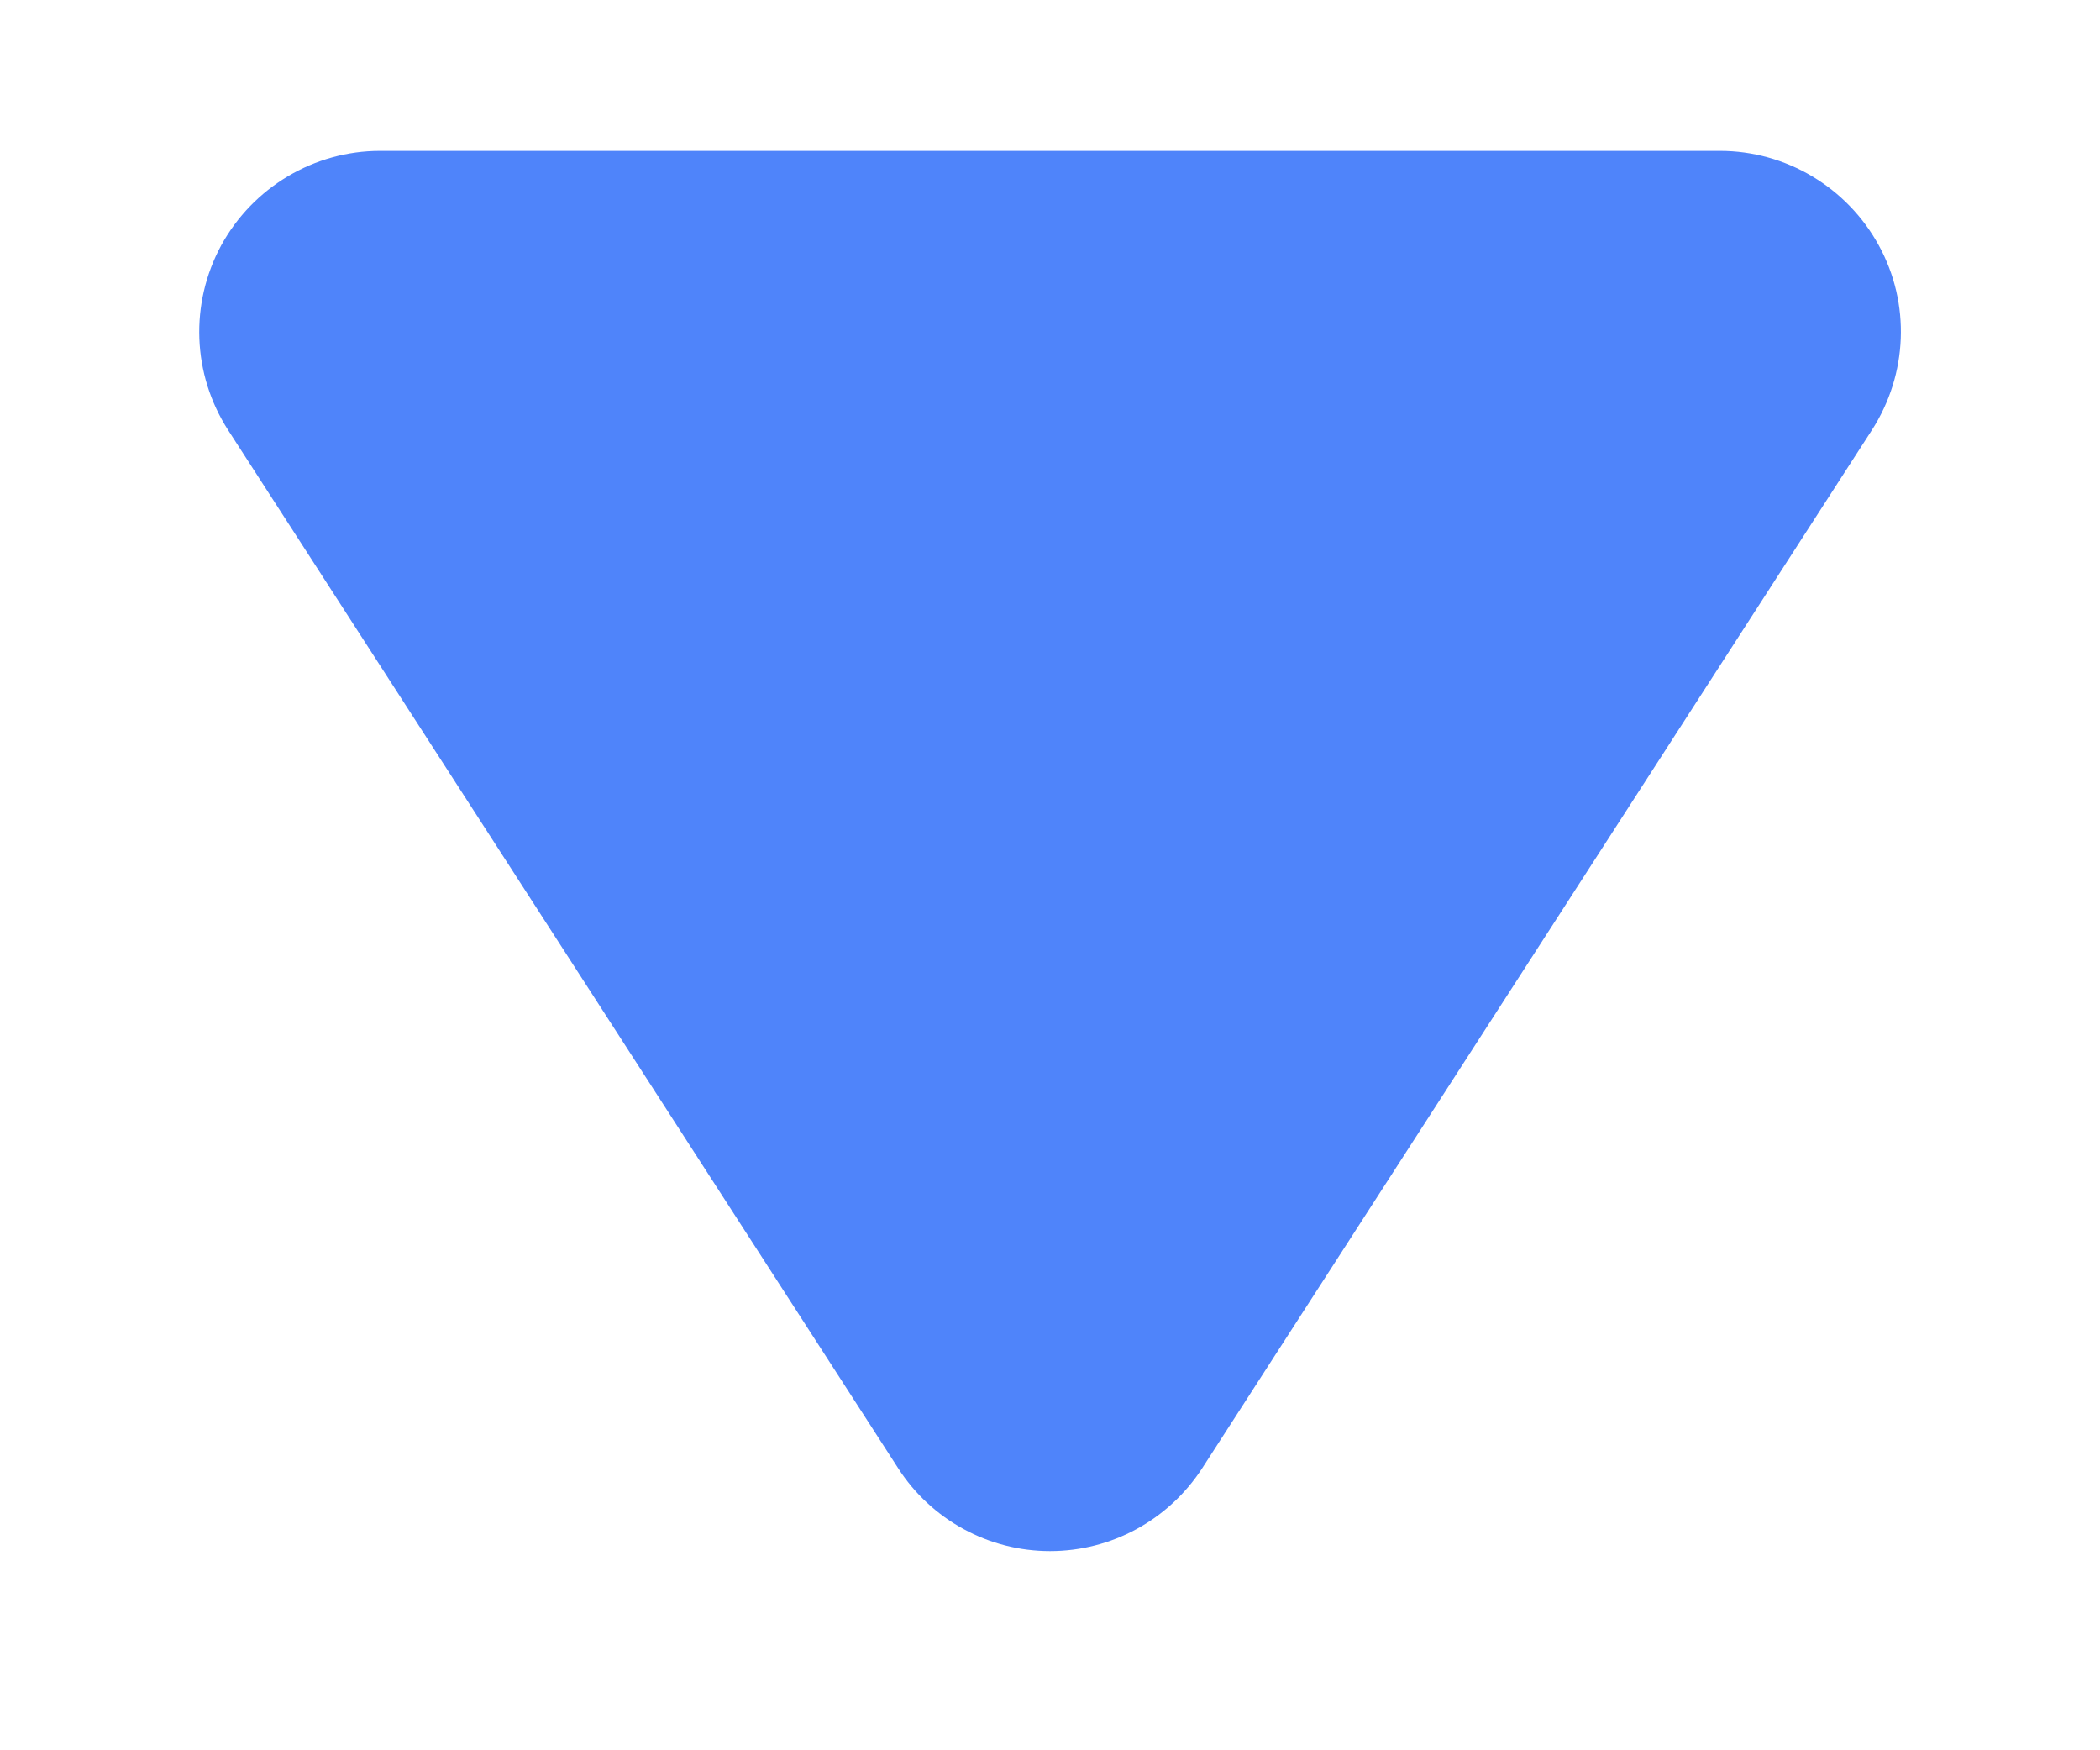 <?xml version="1.0" encoding="UTF-8"?>
<svg width="6px" height="5px" viewBox="0 0 6 5" version="1.1" xmlns="http://www.w3.org/2000/svg" xmlns:xlink="http://www.w3.org/1999/xlink">
    <!-- Generator: Sketch 61 (89581) - https://sketch.com -->
    <title>folder_blue_arrow</title>
    <desc>Created with Sketch.</desc>
    <g id="图标" stroke="none" stroke-width="1" fill="none" fill-rule="evenodd">
        <g id="画板" transform="translate(-90, -487)" fill="#4F84FA" fill-rule="nonzero">
            <path d="M94.763,489.865 L91.798,491.779 C91.638,491.882 91.436,491.889 91.27,491.799 C91.104,491.708 91,491.534 91,491.345 L91,487.517 C91,487.328 91.104,487.154 91.27,487.063 C91.436,486.972 91.638,486.98 91.798,487.083 L94.763,488.996 C94.911,489.092 95,489.255 95,489.431 C95,489.606 94.911,489.77 94.763,489.865 L94.763,489.865 Z" id="folder_blue_arrow" transform="translate(93, 489.431) rotate(-270) translate(-93, -489.431) "></path>
        </g>
    </g>
</svg>
